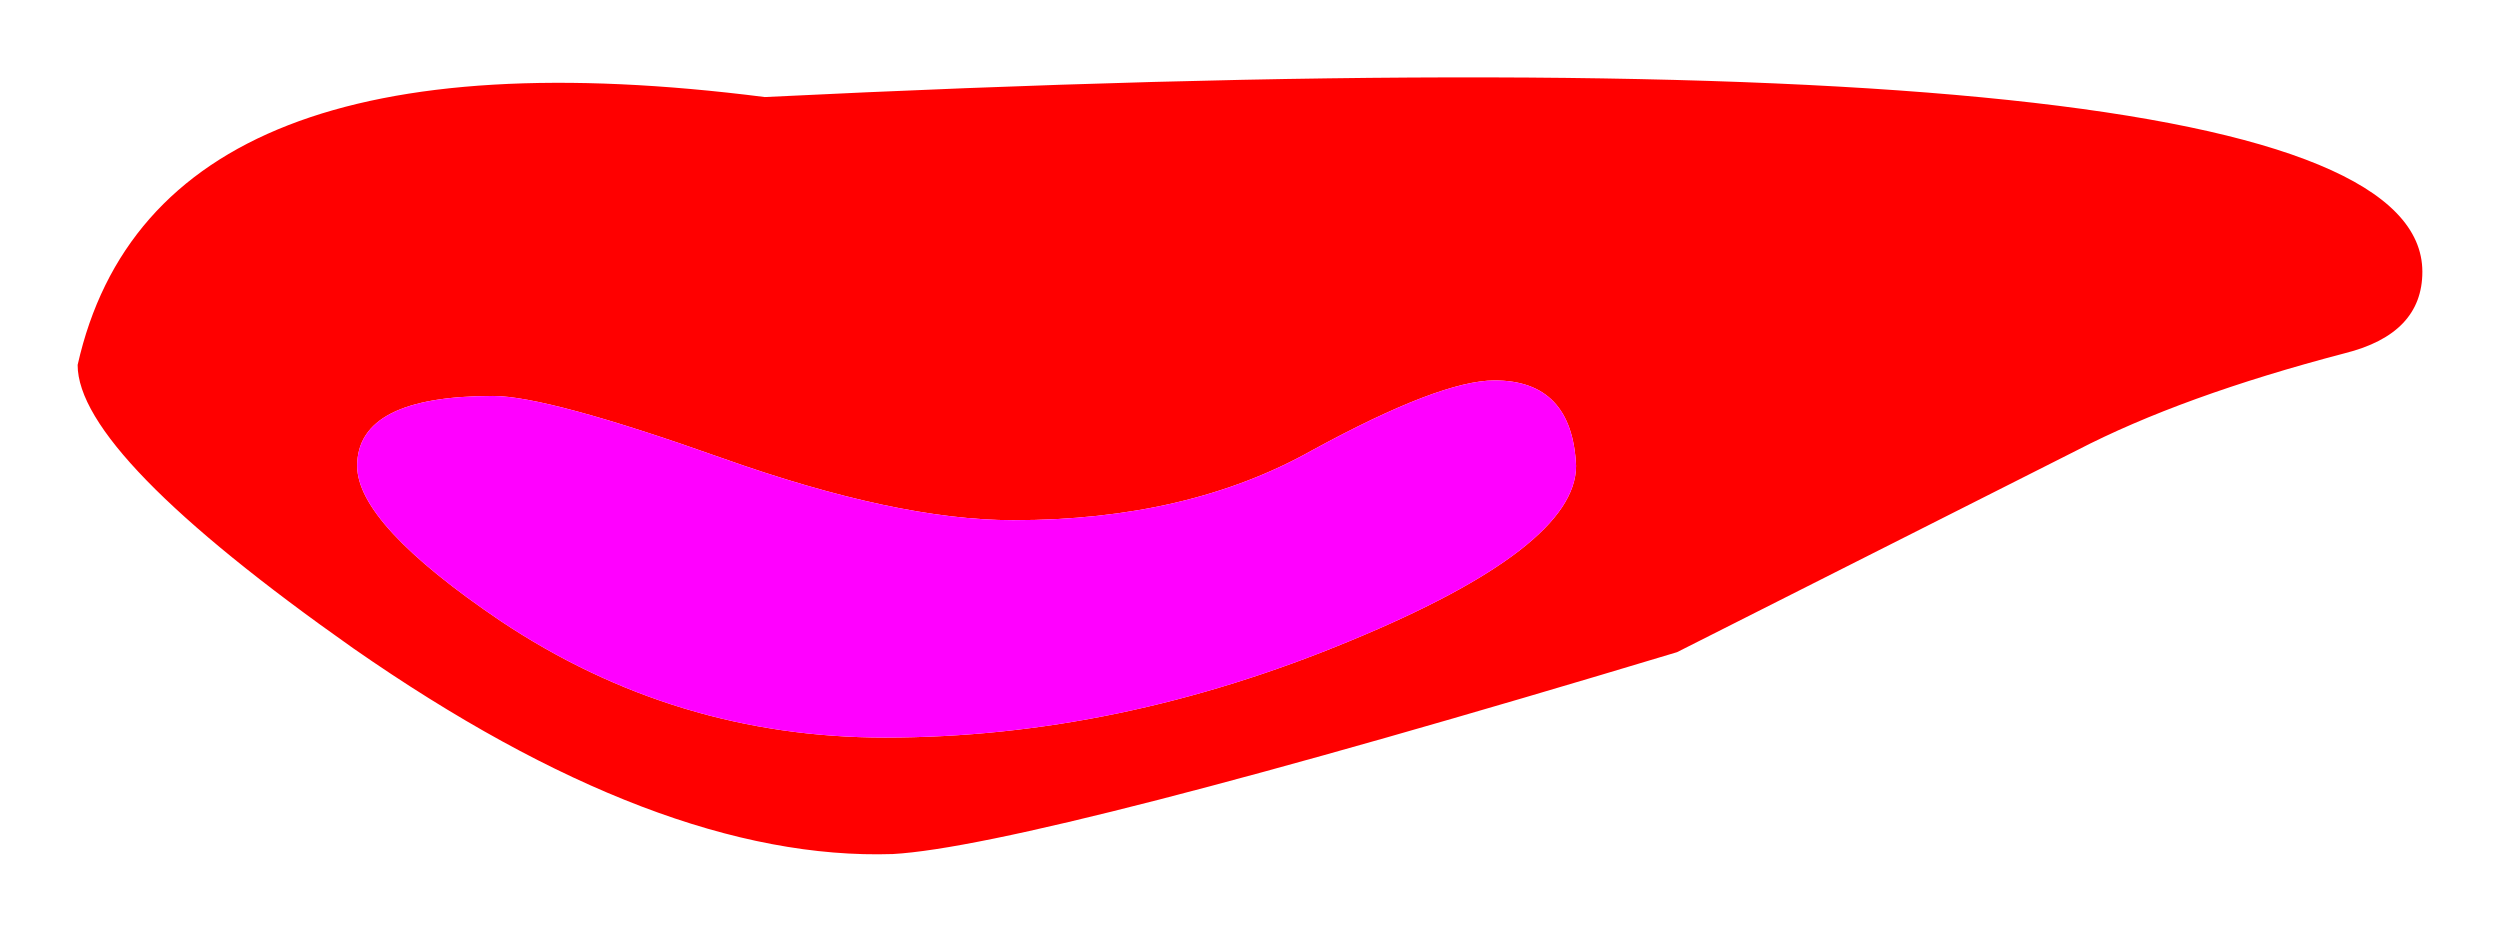 <?xml version="1.0" encoding="UTF-8" standalone="no"?>
<svg xmlns:xlink="http://www.w3.org/1999/xlink" height="12px" width="32.2px" xmlns="http://www.w3.org/2000/svg">
  <g transform="matrix(1.0, 0.0, 0.0, 1.0, 16.1, 6)">
    <path d="M3.15 -1.1 Q2.45 -1.1 0.8 -0.2 -0.8 0.7 -3.05 0.7 -4.55 0.7 -6.8 -0.1 -9.05 -0.9 -9.75 -0.9 -11.5 -0.9 -11.5 0.0 -11.5 0.75 -9.65 2.0 -7.4 3.5 -4.7 3.5 -1.7 3.5 1.3 2.25 4.2 1.05 4.2 0.0 4.15 -1.1 3.15 -1.1 M10.65 -0.2 L5.5 2.4 Q-2.8 4.9 -4.6 5.0 -7.6 5.1 -11.55 2.35 -15.1 -0.15 -15.1 -1.3 -14.1 -5.75 -6.25 -4.75 15.1 -5.8 15.1 -2.5 15.1 -1.7 14.1 -1.45 12.0 -0.9 10.65 -0.2" fill="#ff0000" fill-rule="evenodd" stroke="none"/>
    <path d="M3.15 -1.1 Q4.15 -1.1 4.2 0.0 4.2 1.05 1.3 2.25 -1.7 3.5 -4.7 3.5 -7.4 3.5 -9.65 2.0 -11.5 0.75 -11.5 0.0 -11.5 -0.9 -9.75 -0.9 -9.05 -0.9 -6.8 -0.1 -4.55 0.7 -3.05 0.7 -0.8 0.7 0.8 -0.2 2.45 -1.1 3.15 -1.1" fill="#ff00ff" fill-rule="evenodd" stroke="none"/>
  </g>
</svg>